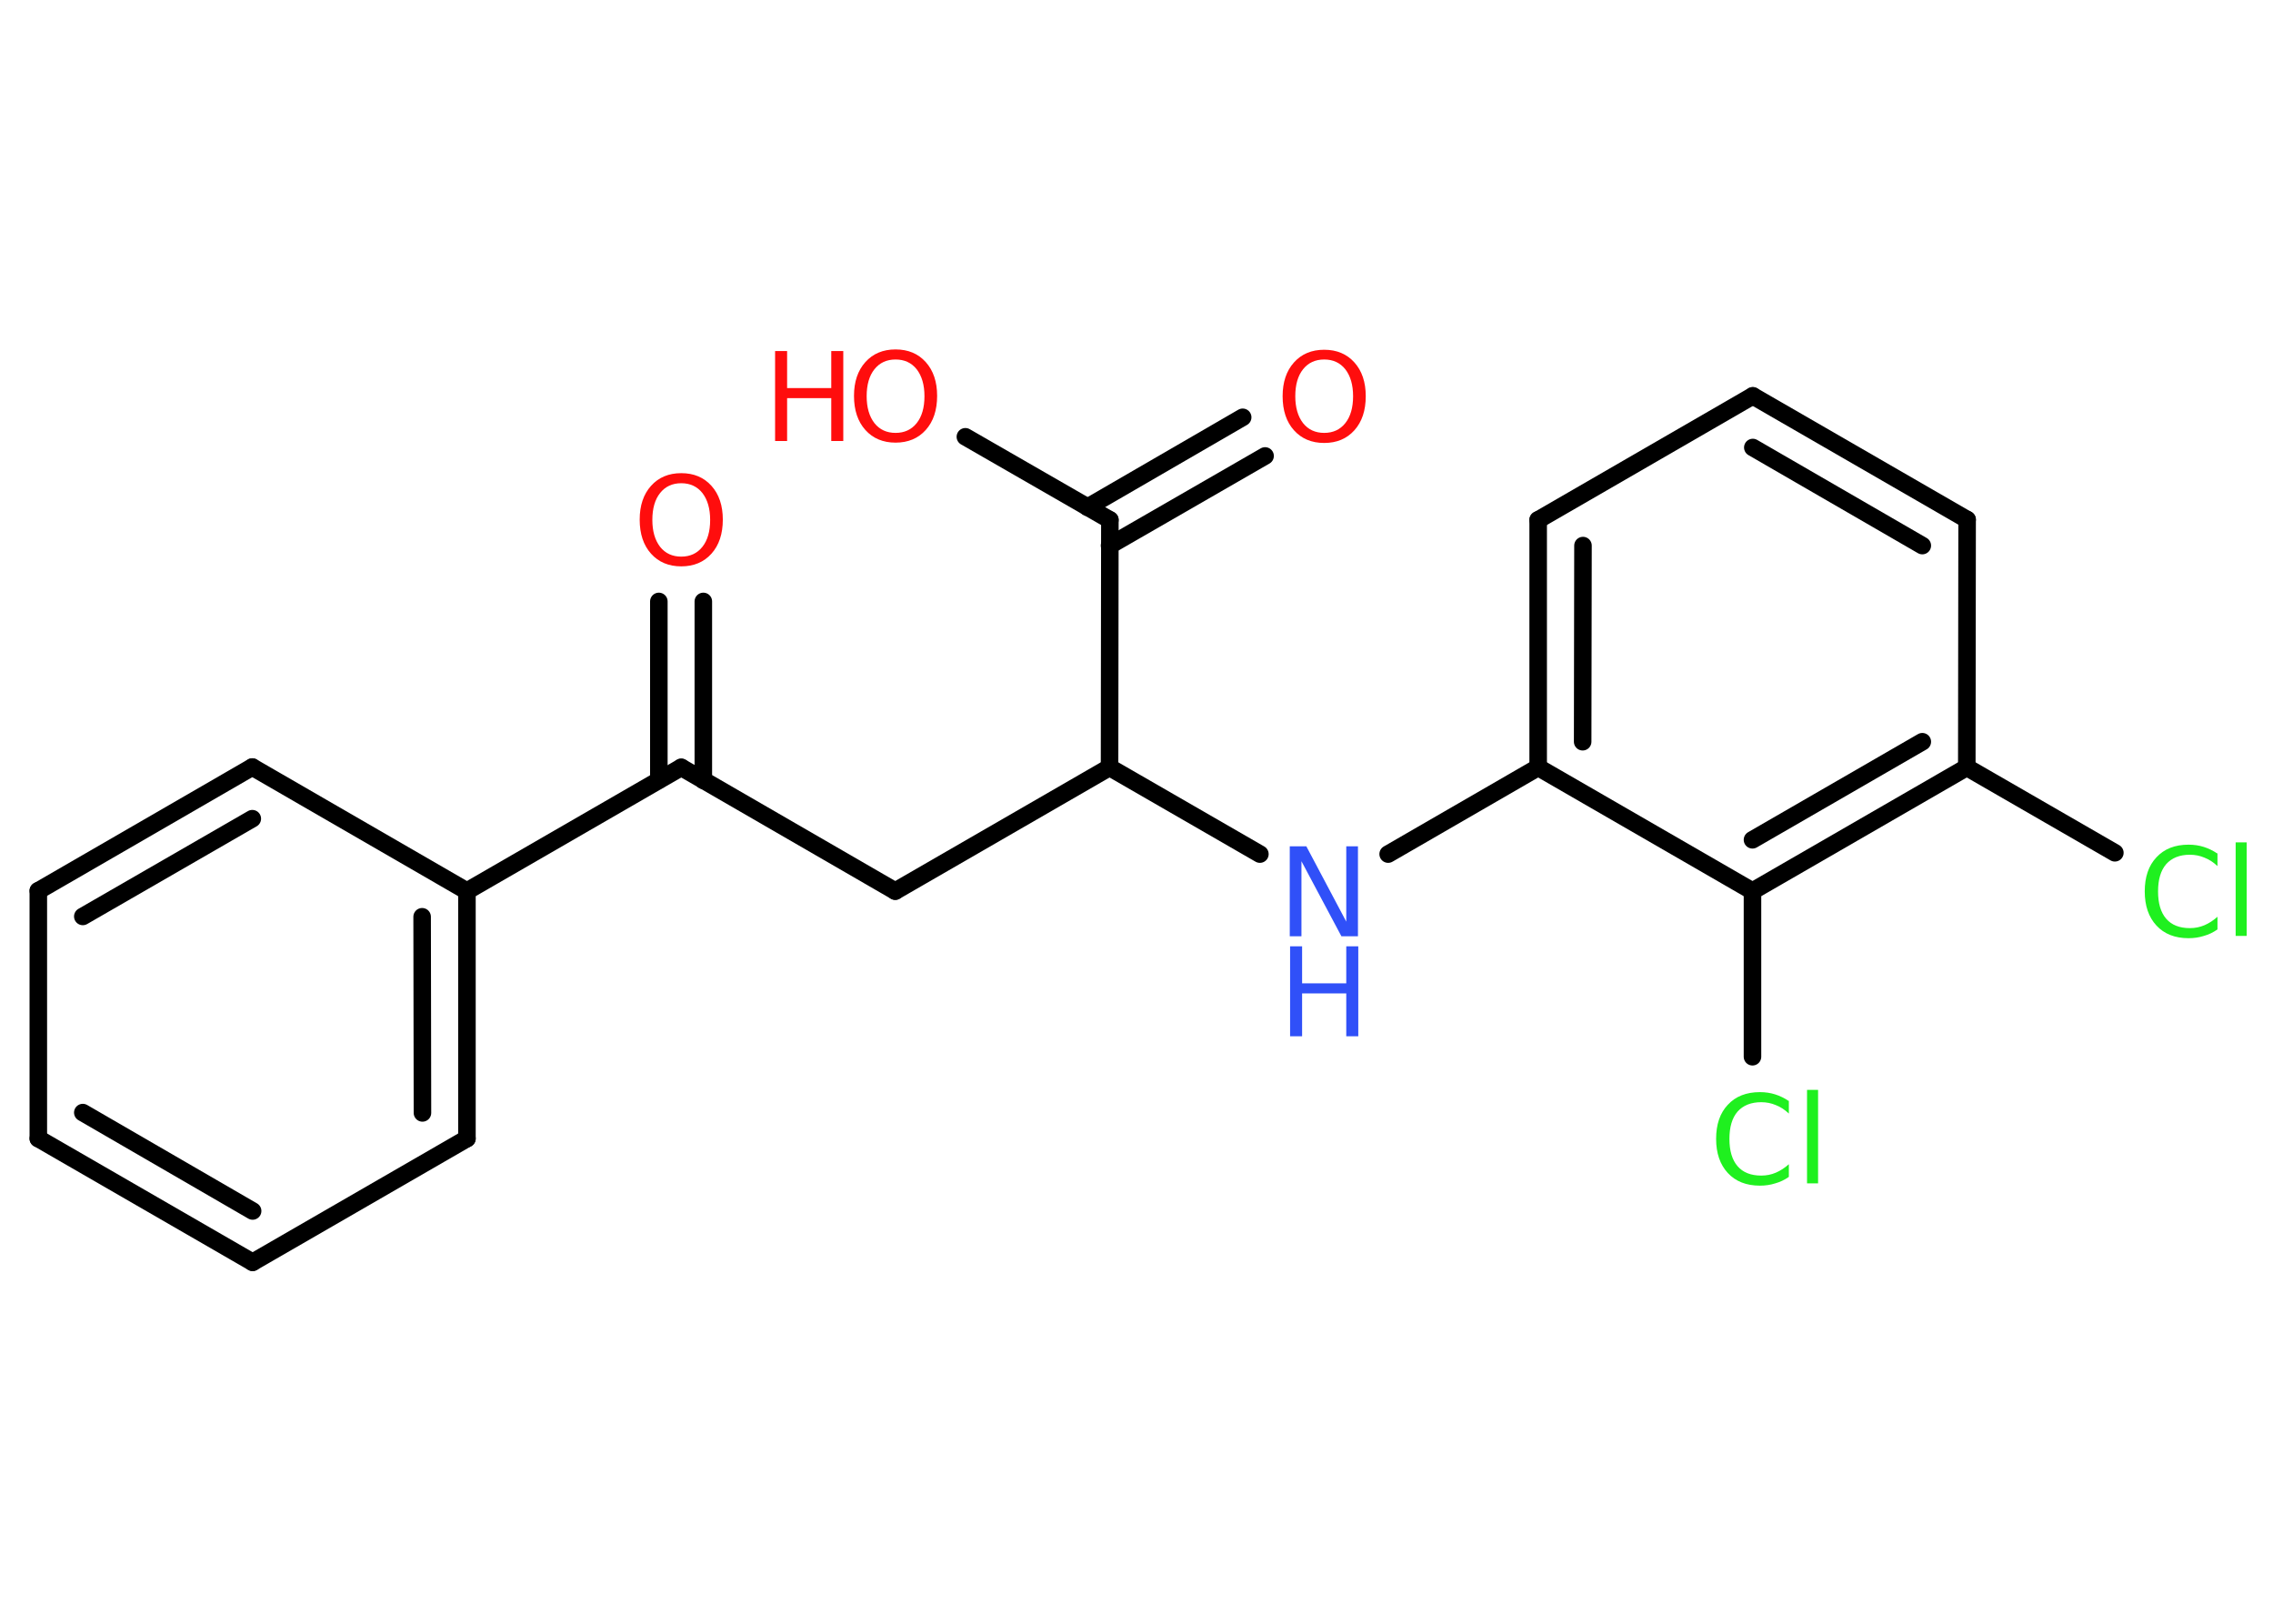 <?xml version='1.0' encoding='UTF-8'?>
<!DOCTYPE svg PUBLIC "-//W3C//DTD SVG 1.1//EN" "http://www.w3.org/Graphics/SVG/1.1/DTD/svg11.dtd">
<svg version='1.2' xmlns='http://www.w3.org/2000/svg' xmlns:xlink='http://www.w3.org/1999/xlink' width='70.0mm' height='50.0mm' viewBox='0 0 70.0 50.0'>
  <desc>Generated by the Chemistry Development Kit (http://github.com/cdk)</desc>
  <g stroke-linecap='round' stroke-linejoin='round' stroke='#000000' stroke-width='.54' fill='#FF0D0D'>
    <rect x='.0' y='.0' width='70.0' height='50.0' fill='#FFFFFF' stroke='none'/>
    <g id='mol1' class='mol'>
      <g id='mol1bnd1' class='bond'>
        <line x1='21.66' y1='18.52' x2='21.66' y2='24.03'/>
        <line x1='20.29' y1='18.52' x2='20.29' y2='24.02'/>
      </g>
      <line id='mol1bnd2' class='bond' x1='20.98' y1='23.63' x2='27.57' y2='27.44'/>
      <line id='mol1bnd3' class='bond' x1='27.57' y1='27.44' x2='34.17' y2='23.63'/>
      <line id='mol1bnd4' class='bond' x1='34.17' y1='23.63' x2='38.8' y2='26.3'/>
      <line id='mol1bnd5' class='bond' x1='42.75' y1='26.3' x2='47.37' y2='23.63'/>
      <g id='mol1bnd6' class='bond'>
        <line x1='47.37' y1='16.01' x2='47.37' y2='23.63'/>
        <line x1='48.75' y1='16.8' x2='48.74' y2='22.84'/>
      </g>
      <line id='mol1bnd7' class='bond' x1='47.37' y1='16.01' x2='53.98' y2='12.19'/>
      <g id='mol1bnd8' class='bond'>
        <line x1='60.58' y1='16.0' x2='53.98' y2='12.19'/>
        <line x1='59.2' y1='16.8' x2='53.98' y2='13.78'/>
      </g>
      <line id='mol1bnd9' class='bond' x1='60.58' y1='16.0' x2='60.57' y2='23.63'/>
      <line id='mol1bnd10' class='bond' x1='60.57' y1='23.63' x2='65.13' y2='26.26'/>
      <g id='mol1bnd11' class='bond'>
        <line x1='53.97' y1='27.44' x2='60.57' y2='23.63'/>
        <line x1='53.97' y1='25.86' x2='59.2' y2='22.84'/>
      </g>
      <line id='mol1bnd12' class='bond' x1='47.37' y1='23.63' x2='53.97' y2='27.44'/>
      <line id='mol1bnd13' class='bond' x1='53.97' y1='27.44' x2='53.97' y2='32.54'/>
      <line id='mol1bnd14' class='bond' x1='34.17' y1='23.63' x2='34.18' y2='16.01'/>
      <g id='mol1bnd15' class='bond'>
        <line x1='33.49' y1='15.62' x2='38.27' y2='12.85'/>
        <line x1='34.17' y1='16.8' x2='38.96' y2='14.04'/>
      </g>
      <line id='mol1bnd16' class='bond' x1='34.18' y1='16.01' x2='29.73' y2='13.45'/>
      <line id='mol1bnd17' class='bond' x1='20.98' y1='23.63' x2='14.38' y2='27.44'/>
      <g id='mol1bnd18' class='bond'>
        <line x1='14.38' y1='35.06' x2='14.38' y2='27.44'/>
        <line x1='13.01' y1='34.27' x2='13.0' y2='28.23'/>
      </g>
      <line id='mol1bnd19' class='bond' x1='14.38' y1='35.06' x2='7.78' y2='38.87'/>
      <g id='mol1bnd20' class='bond'>
        <line x1='1.18' y1='35.06' x2='7.78' y2='38.87'/>
        <line x1='2.55' y1='34.26' x2='7.78' y2='37.29'/>
      </g>
      <line id='mol1bnd21' class='bond' x1='1.18' y1='35.06' x2='1.18' y2='27.43'/>
      <g id='mol1bnd22' class='bond'>
        <line x1='7.77' y1='23.62' x2='1.18' y2='27.43'/>
        <line x1='7.77' y1='25.21' x2='2.55' y2='28.22'/>
      </g>
      <line id='mol1bnd23' class='bond' x1='14.38' y1='27.44' x2='7.77' y2='23.62'/>
      <path id='mol1atm1' class='atom' d='M20.98 14.88q-.41 .0 -.65 .3q-.24 .3 -.24 .83q.0 .52 .24 .83q.24 .3 .65 .3q.41 .0 .65 -.3q.24 -.3 .24 -.83q.0 -.52 -.24 -.83q-.24 -.3 -.65 -.3zM20.98 14.57q.58 .0 .93 .39q.35 .39 .35 1.04q.0 .66 -.35 1.05q-.35 .39 -.93 .39q-.58 .0 -.93 -.39q-.35 -.39 -.35 -1.05q.0 -.65 .35 -1.04q.35 -.39 .93 -.39z' stroke='none'/>
      <g id='mol1atm5' class='atom'>
        <path d='M39.73 26.06h.5l1.23 2.32v-2.32h.36v2.77h-.51l-1.23 -2.31v2.31h-.36v-2.77z' stroke='none' fill='#3050F8'/>
        <path d='M39.73 29.14h.37v1.14h1.36v-1.14h.37v2.77h-.37v-1.32h-1.36v1.32h-.37v-2.77z' stroke='none' fill='#3050F8'/>
      </g>
      <path id='mol1atm11' class='atom' d='M68.29 26.27v.4q-.19 -.18 -.4 -.26q-.21 -.09 -.45 -.09q-.47 .0 -.73 .29q-.25 .29 -.25 .84q.0 .55 .25 .84q.25 .29 .73 .29q.24 .0 .45 -.09q.21 -.09 .4 -.26v.39q-.2 .14 -.42 .2q-.22 .07 -.47 .07q-.63 .0 -.99 -.39q-.36 -.39 -.36 -1.05q.0 -.67 .36 -1.05q.36 -.39 .99 -.39q.25 .0 .47 .07q.22 .07 .41 .2zM68.85 25.94h.34v2.88h-.34v-2.88z' stroke='none' fill='#1FF01F'/>
      <path id='mol1atm13' class='atom' d='M55.09 33.89v.4q-.19 -.18 -.4 -.26q-.21 -.09 -.45 -.09q-.47 .0 -.73 .29q-.25 .29 -.25 .84q.0 .55 .25 .84q.25 .29 .73 .29q.24 .0 .45 -.09q.21 -.09 .4 -.26v.39q-.2 .14 -.42 .2q-.22 .07 -.47 .07q-.63 .0 -.99 -.39q-.36 -.39 -.36 -1.05q.0 -.67 .36 -1.05q.36 -.39 .99 -.39q.25 .0 .47 .07q.22 .07 .41 .2zM55.65 33.56h.34v2.88h-.34v-2.88z' stroke='none' fill='#1FF01F'/>
      <path id='mol1atm15' class='atom' d='M40.78 11.07q-.41 .0 -.65 .3q-.24 .3 -.24 .83q.0 .52 .24 .83q.24 .3 .65 .3q.41 .0 .65 -.3q.24 -.3 .24 -.83q.0 -.52 -.24 -.83q-.24 -.3 -.65 -.3zM40.78 10.77q.58 .0 .93 .39q.35 .39 .35 1.04q.0 .66 -.35 1.05q-.35 .39 -.93 .39q-.58 .0 -.93 -.39q-.35 -.39 -.35 -1.05q.0 -.65 .35 -1.04q.35 -.39 .93 -.39z' stroke='none'/>
      <g id='mol1atm16' class='atom'>
        <path d='M27.58 11.07q-.41 .0 -.65 .3q-.24 .3 -.24 .83q.0 .52 .24 .83q.24 .3 .65 .3q.41 .0 .65 -.3q.24 -.3 .24 -.83q.0 -.52 -.24 -.83q-.24 -.3 -.65 -.3zM27.58 10.76q.58 .0 .93 .39q.35 .39 .35 1.04q.0 .66 -.35 1.05q-.35 .39 -.93 .39q-.58 .0 -.93 -.39q-.35 -.39 -.35 -1.05q.0 -.65 .35 -1.04q.35 -.39 .93 -.39z' stroke='none'/>
        <path d='M23.87 10.81h.37v1.14h1.36v-1.14h.37v2.77h-.37v-1.32h-1.36v1.32h-.37v-2.77z' stroke='none'/>
      </g>
    </g>
  </g>
</svg>
